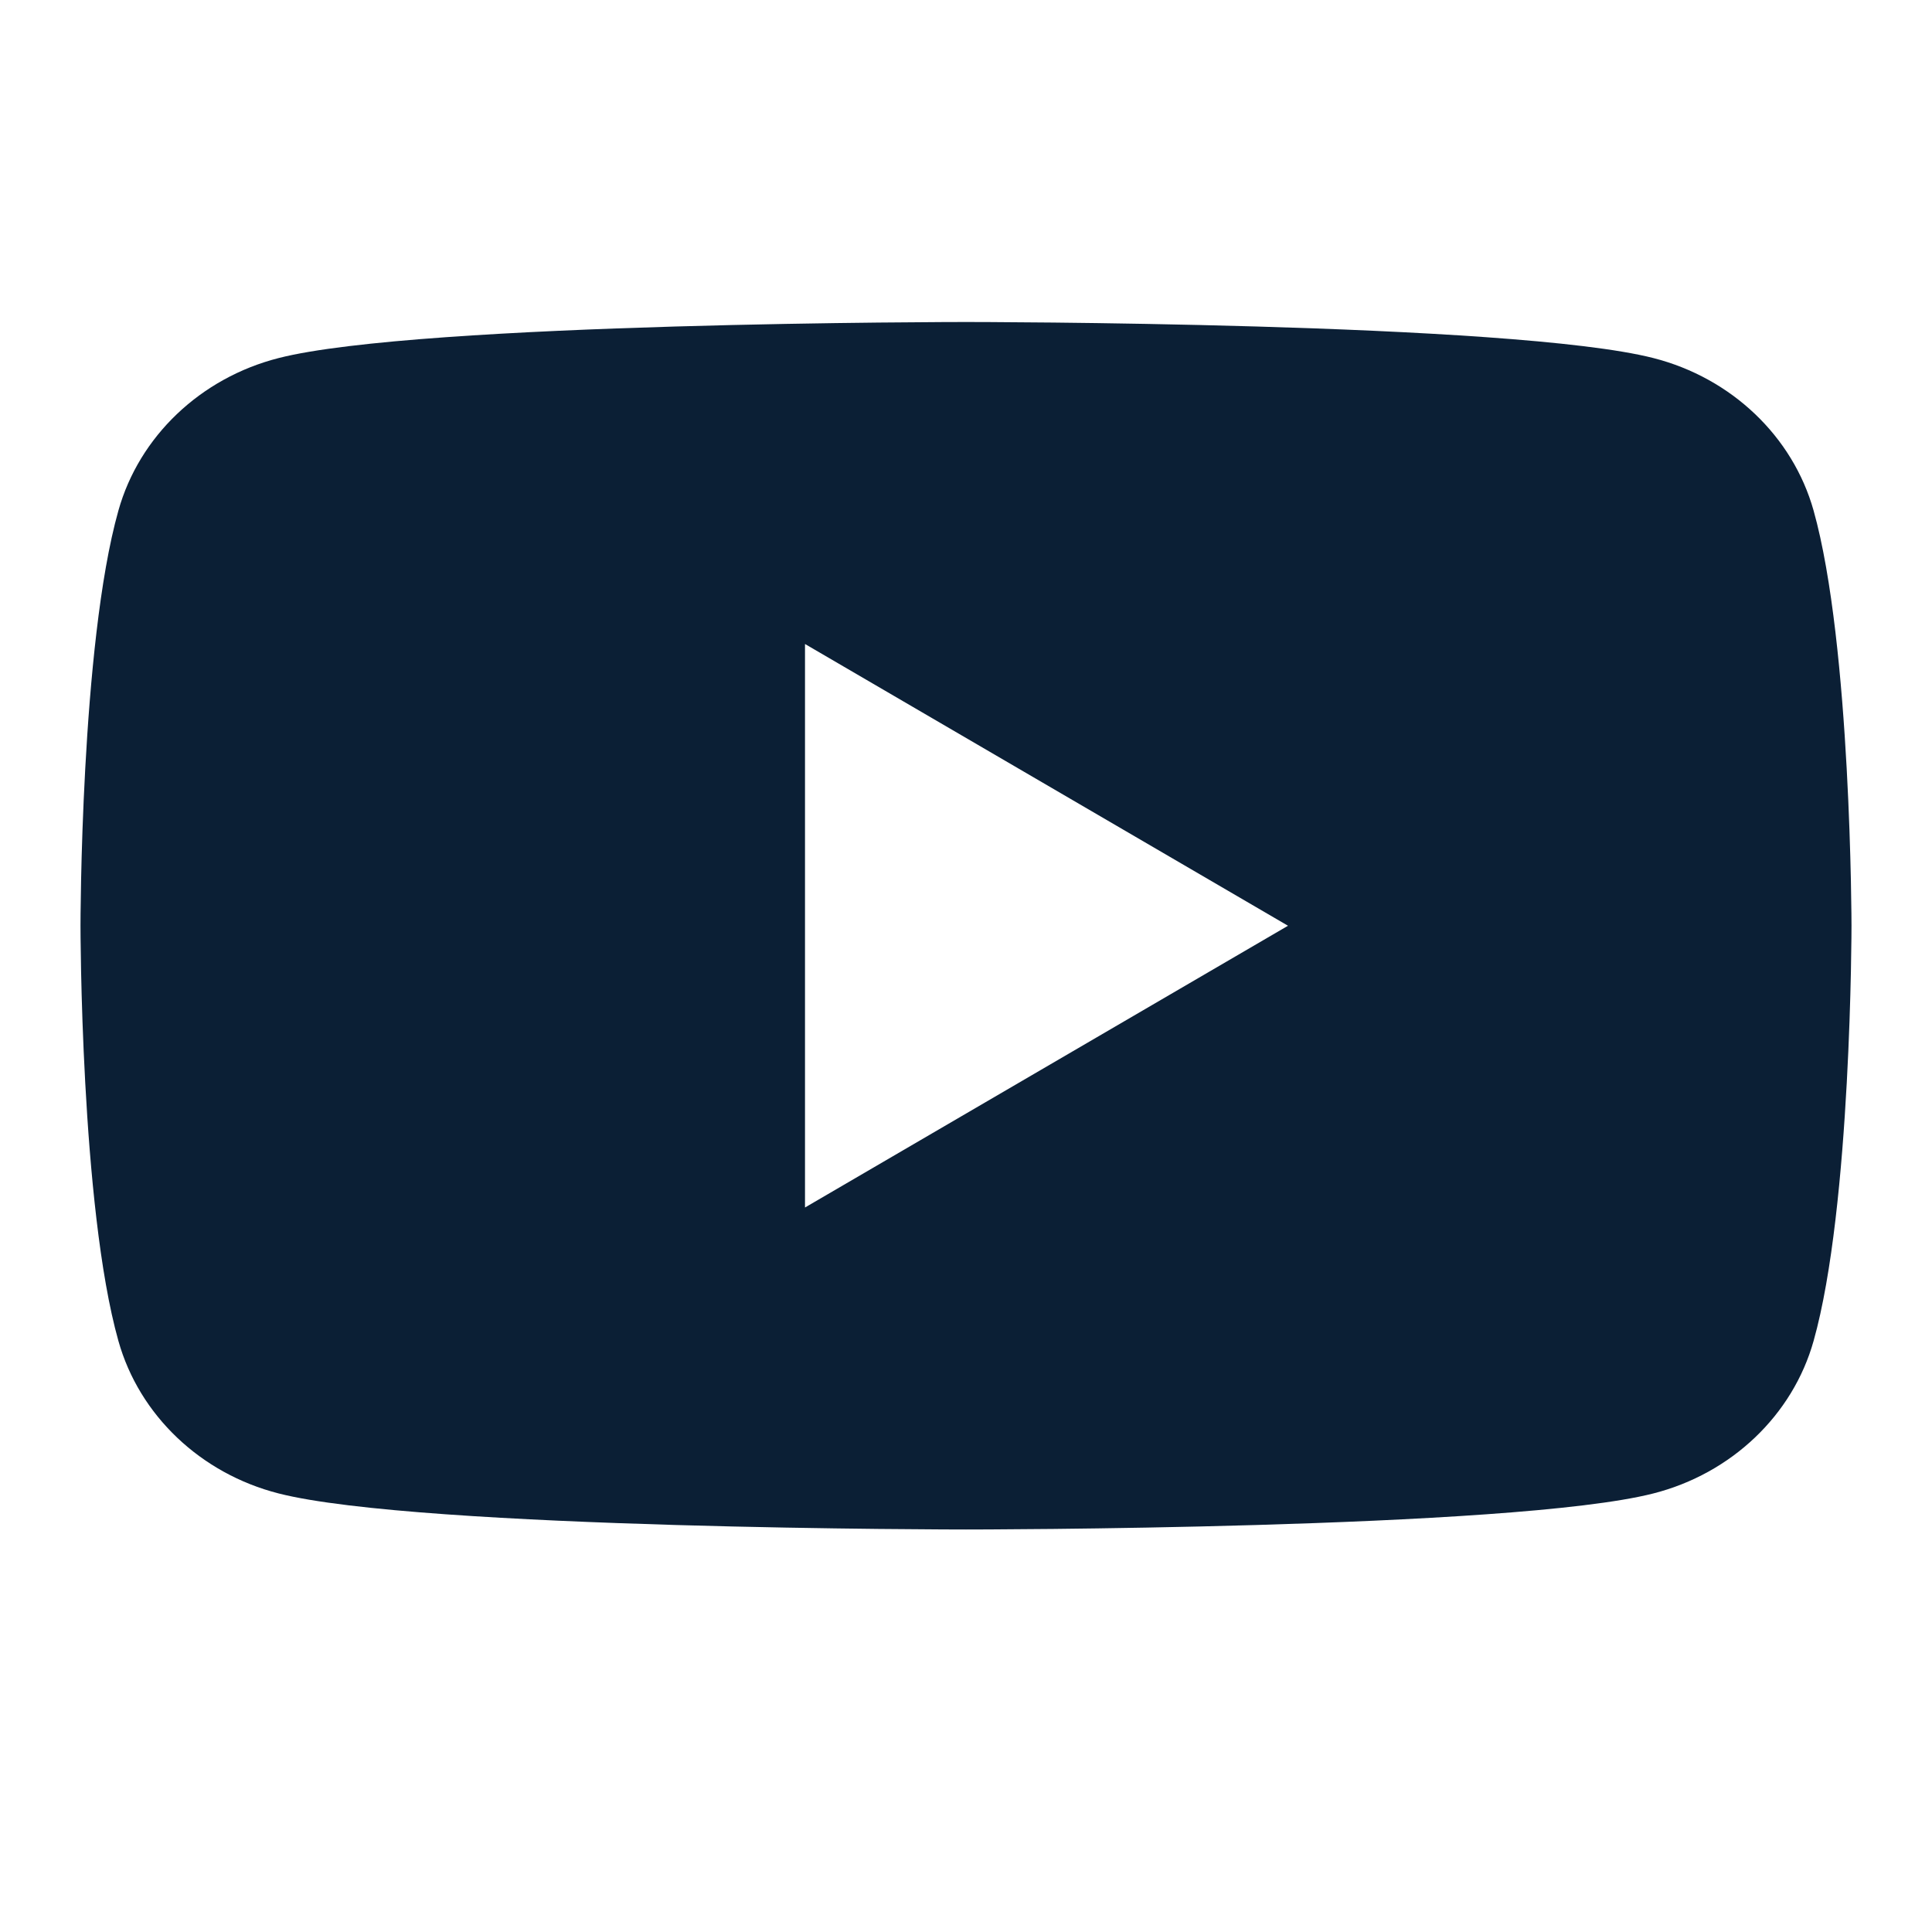 <svg width="24" height="24" viewBox="0 0 24 24" fill="none" xmlns="http://www.w3.org/2000/svg">
<path fill-rule="evenodd" clip-rule="evenodd" d="M20.539 4.448C21.508 4.695 22.27 5.42 22.529 6.342C22.998 8.013 23 11.5 23 11.5C23 11.5 23 14.987 22.529 16.658C22.27 17.58 21.508 18.305 20.539 18.552C18.785 19 12 19 12 19C12 19 5.215 19 3.461 18.552C2.492 18.305 1.73 17.58 1.471 16.658C1 14.987 1 11.5 1 11.5C1 11.5 1 8.013 1.471 6.342C1.73 5.42 2.492 4.695 3.461 4.448C5.215 4 12 4 12 4C12 4 18.785 4 20.539 4.448ZM16 11.5L10 15V8L16 11.5Z" fill="#0B1F35"/>
</svg>
